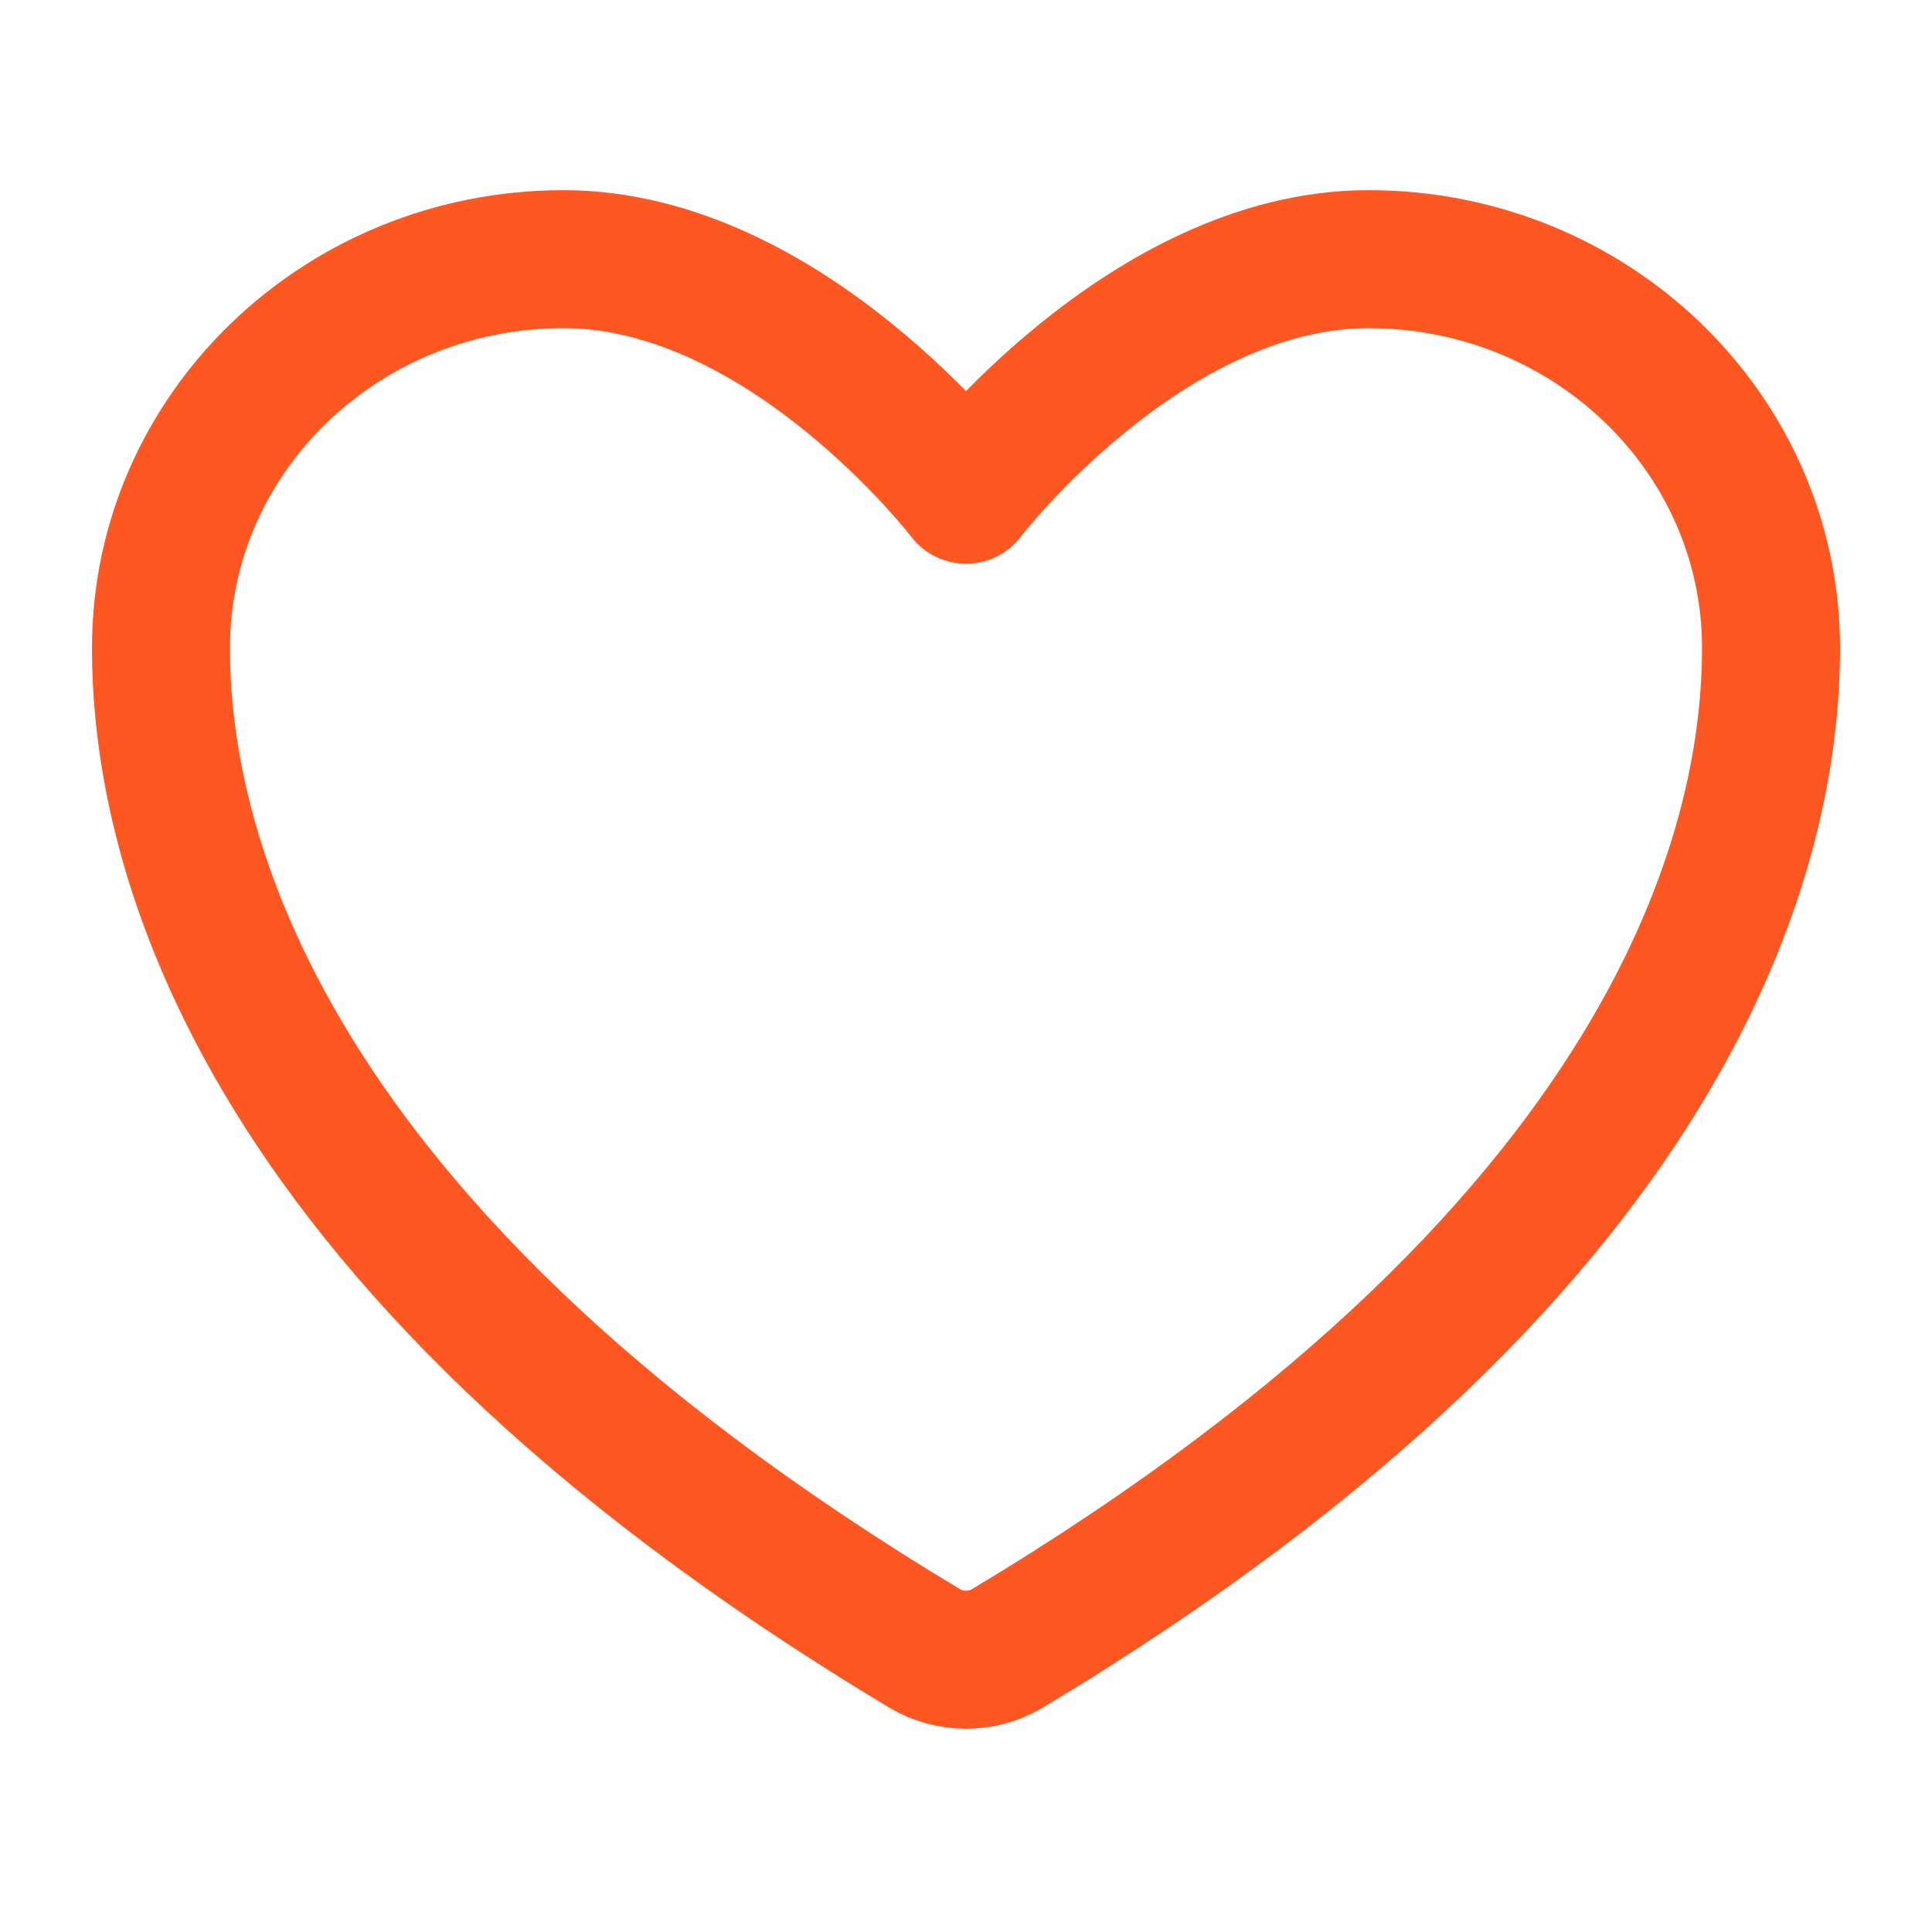<svg width="28" height="28" viewBox="0 0 28 28" fill="none" xmlns="http://www.w3.org/2000/svg">
<path d="M8.167 3.756C4.945 3.756 2.333 6.278 2.333 9.39C2.333 11.902 3.354 17.864 13.403 23.891C13.583 23.998 13.789 24.054 14 24.054C14.211 24.054 14.417 23.998 14.597 23.891C24.646 17.864 25.667 11.902 25.667 9.39C25.667 6.278 23.055 3.756 19.833 3.756C16.612 3.756 14 7.17 14 7.17C14 7.17 11.388 3.756 8.167 3.756Z" stroke="#FF5722" stroke-width="2" stroke-linecap="round" stroke-linejoin="round"/>
</svg>
